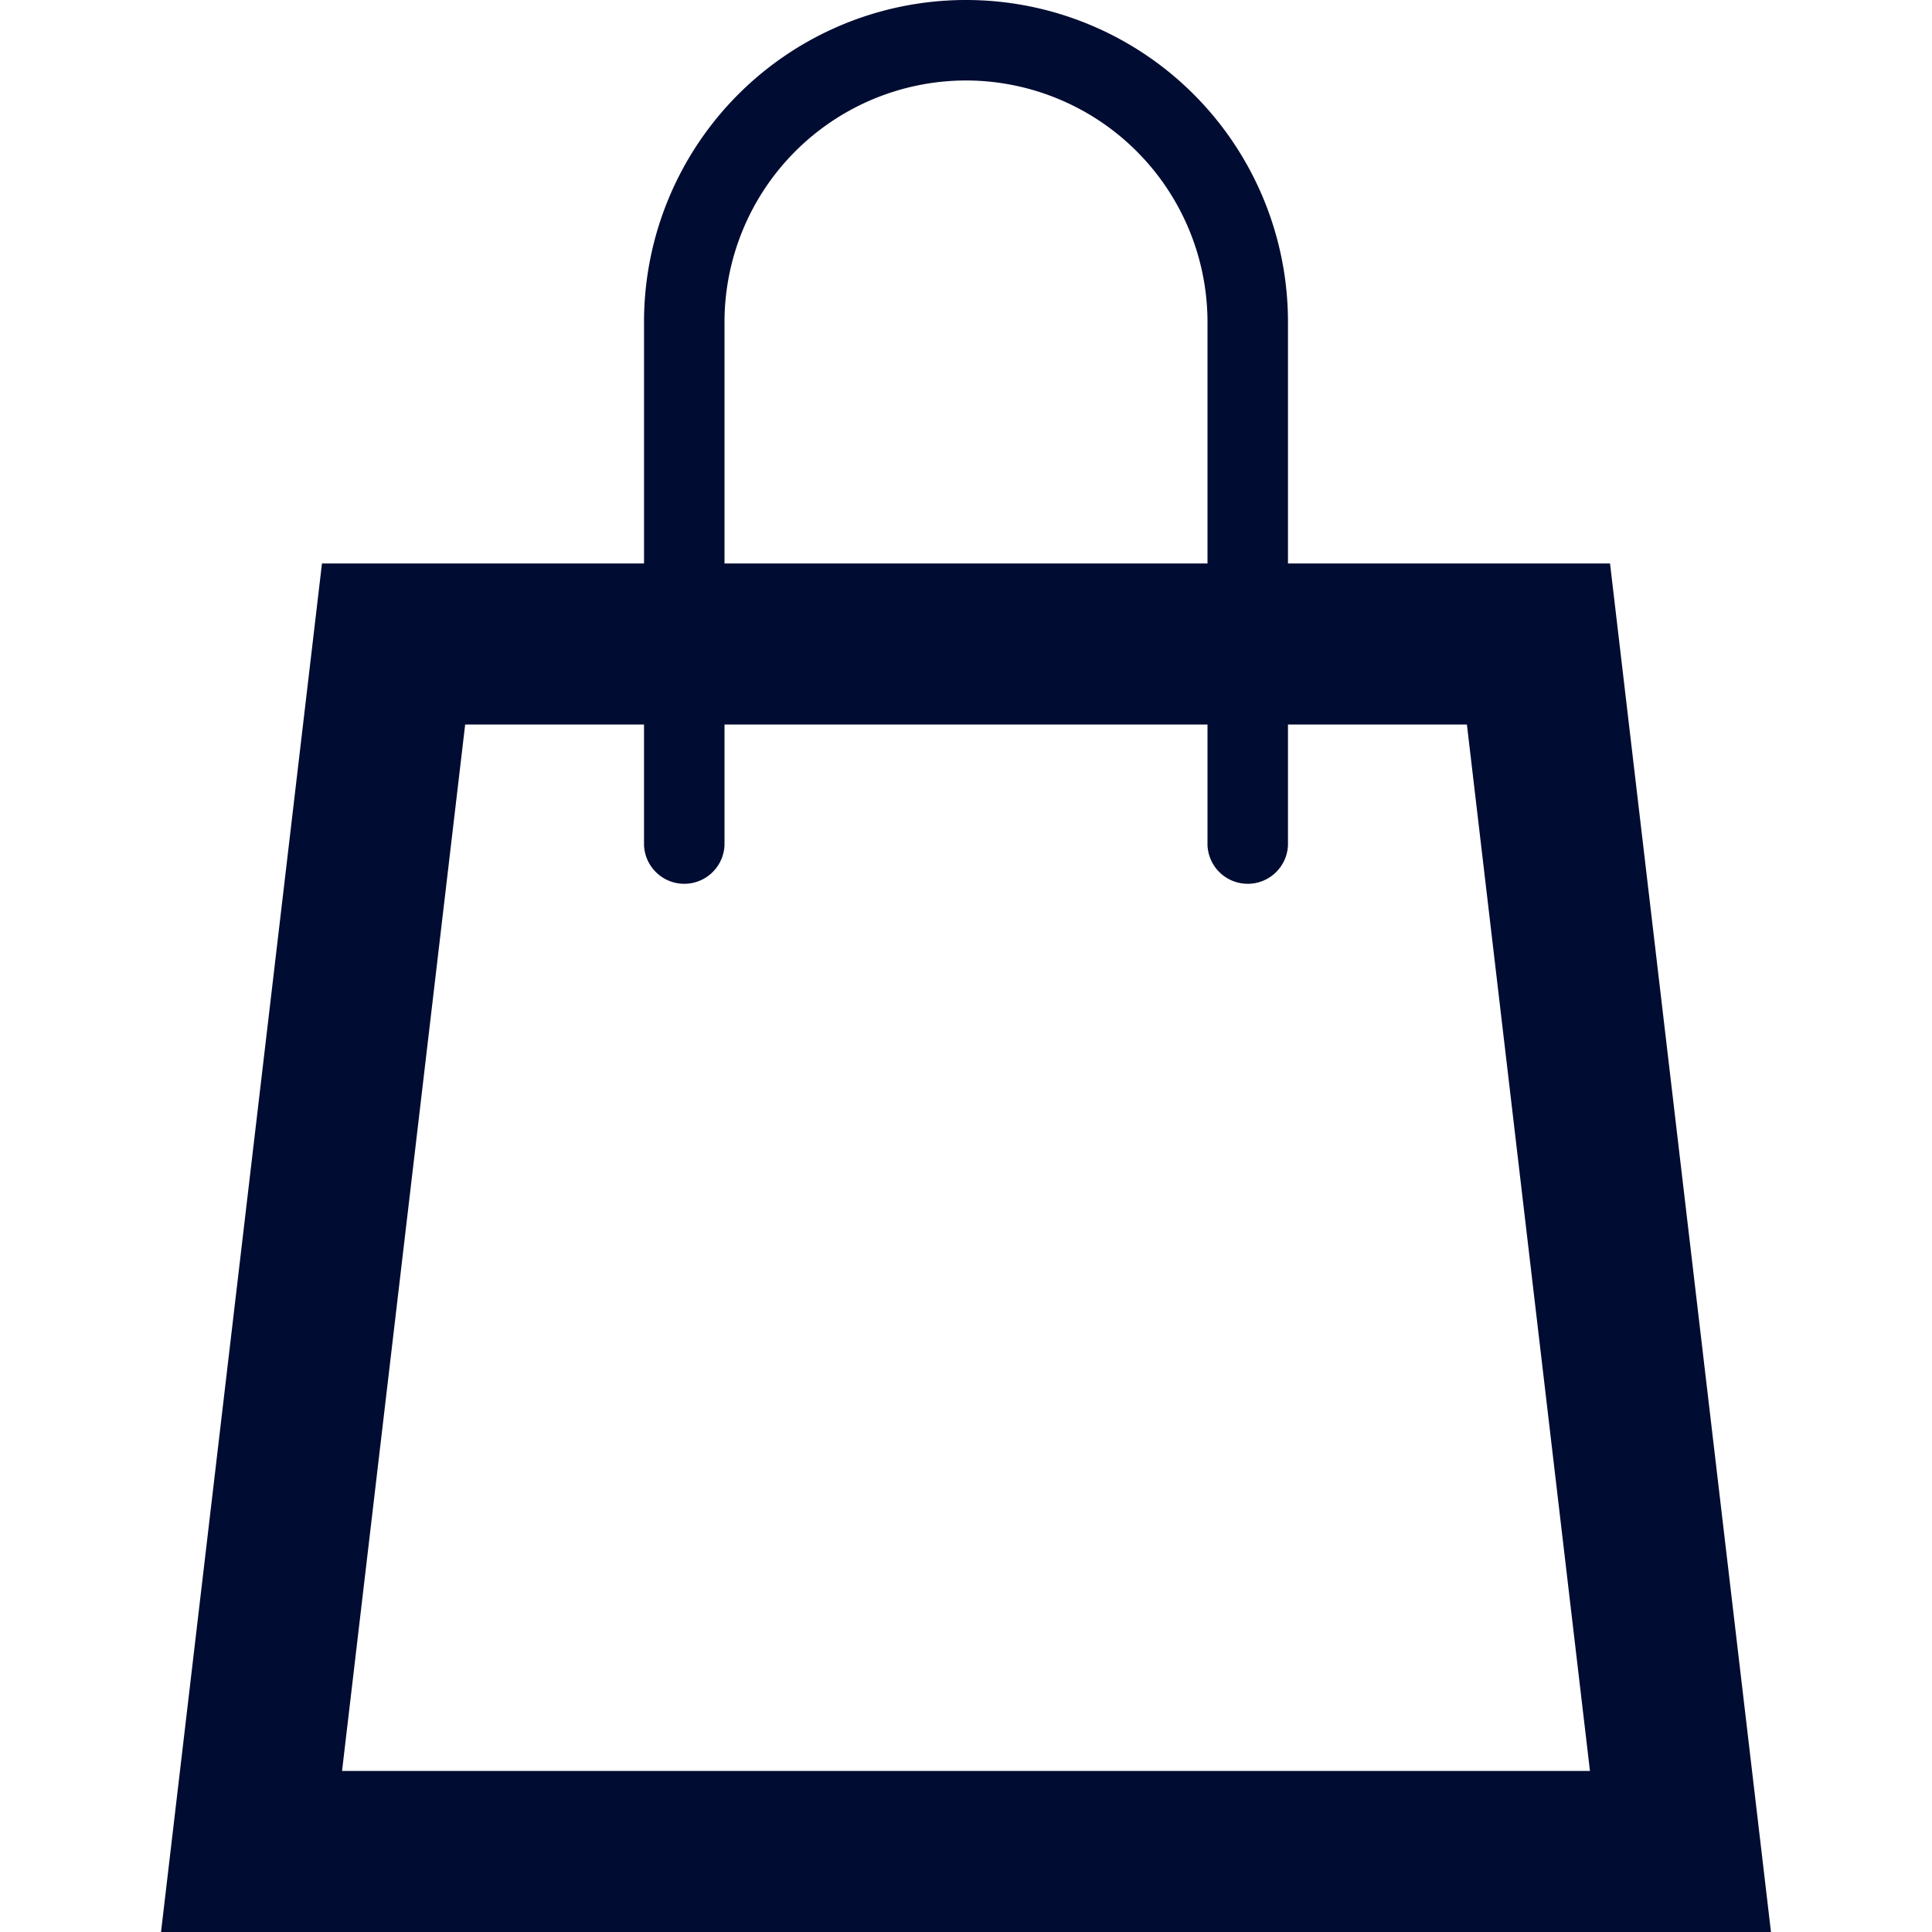 <?xml version="1.0" encoding="utf-8"?><svg width="26" height="26" fill="none" xmlns="http://www.w3.org/2000/svg" viewBox="0 0 26 26"><path d="M21.667 7.583h-4.334v-3.25a4.333 4.333 0 00-8.666 0v3.25H4.333L2.167 26h21.666L21.667 7.583zM9.75 4.333A3.254 3.254 0 0113 1.083a3.254 3.254 0 013.25 3.25v3.25h-6.5v-3.25zm-5.147 19.5L6.26 9.75h2.407v1.625a.542.542 0 001.083 0V9.75h6.5v1.625a.542.542 0 001.083 0V9.75h2.408l1.656 14.083H4.603z" fill="#000C31"/></svg>